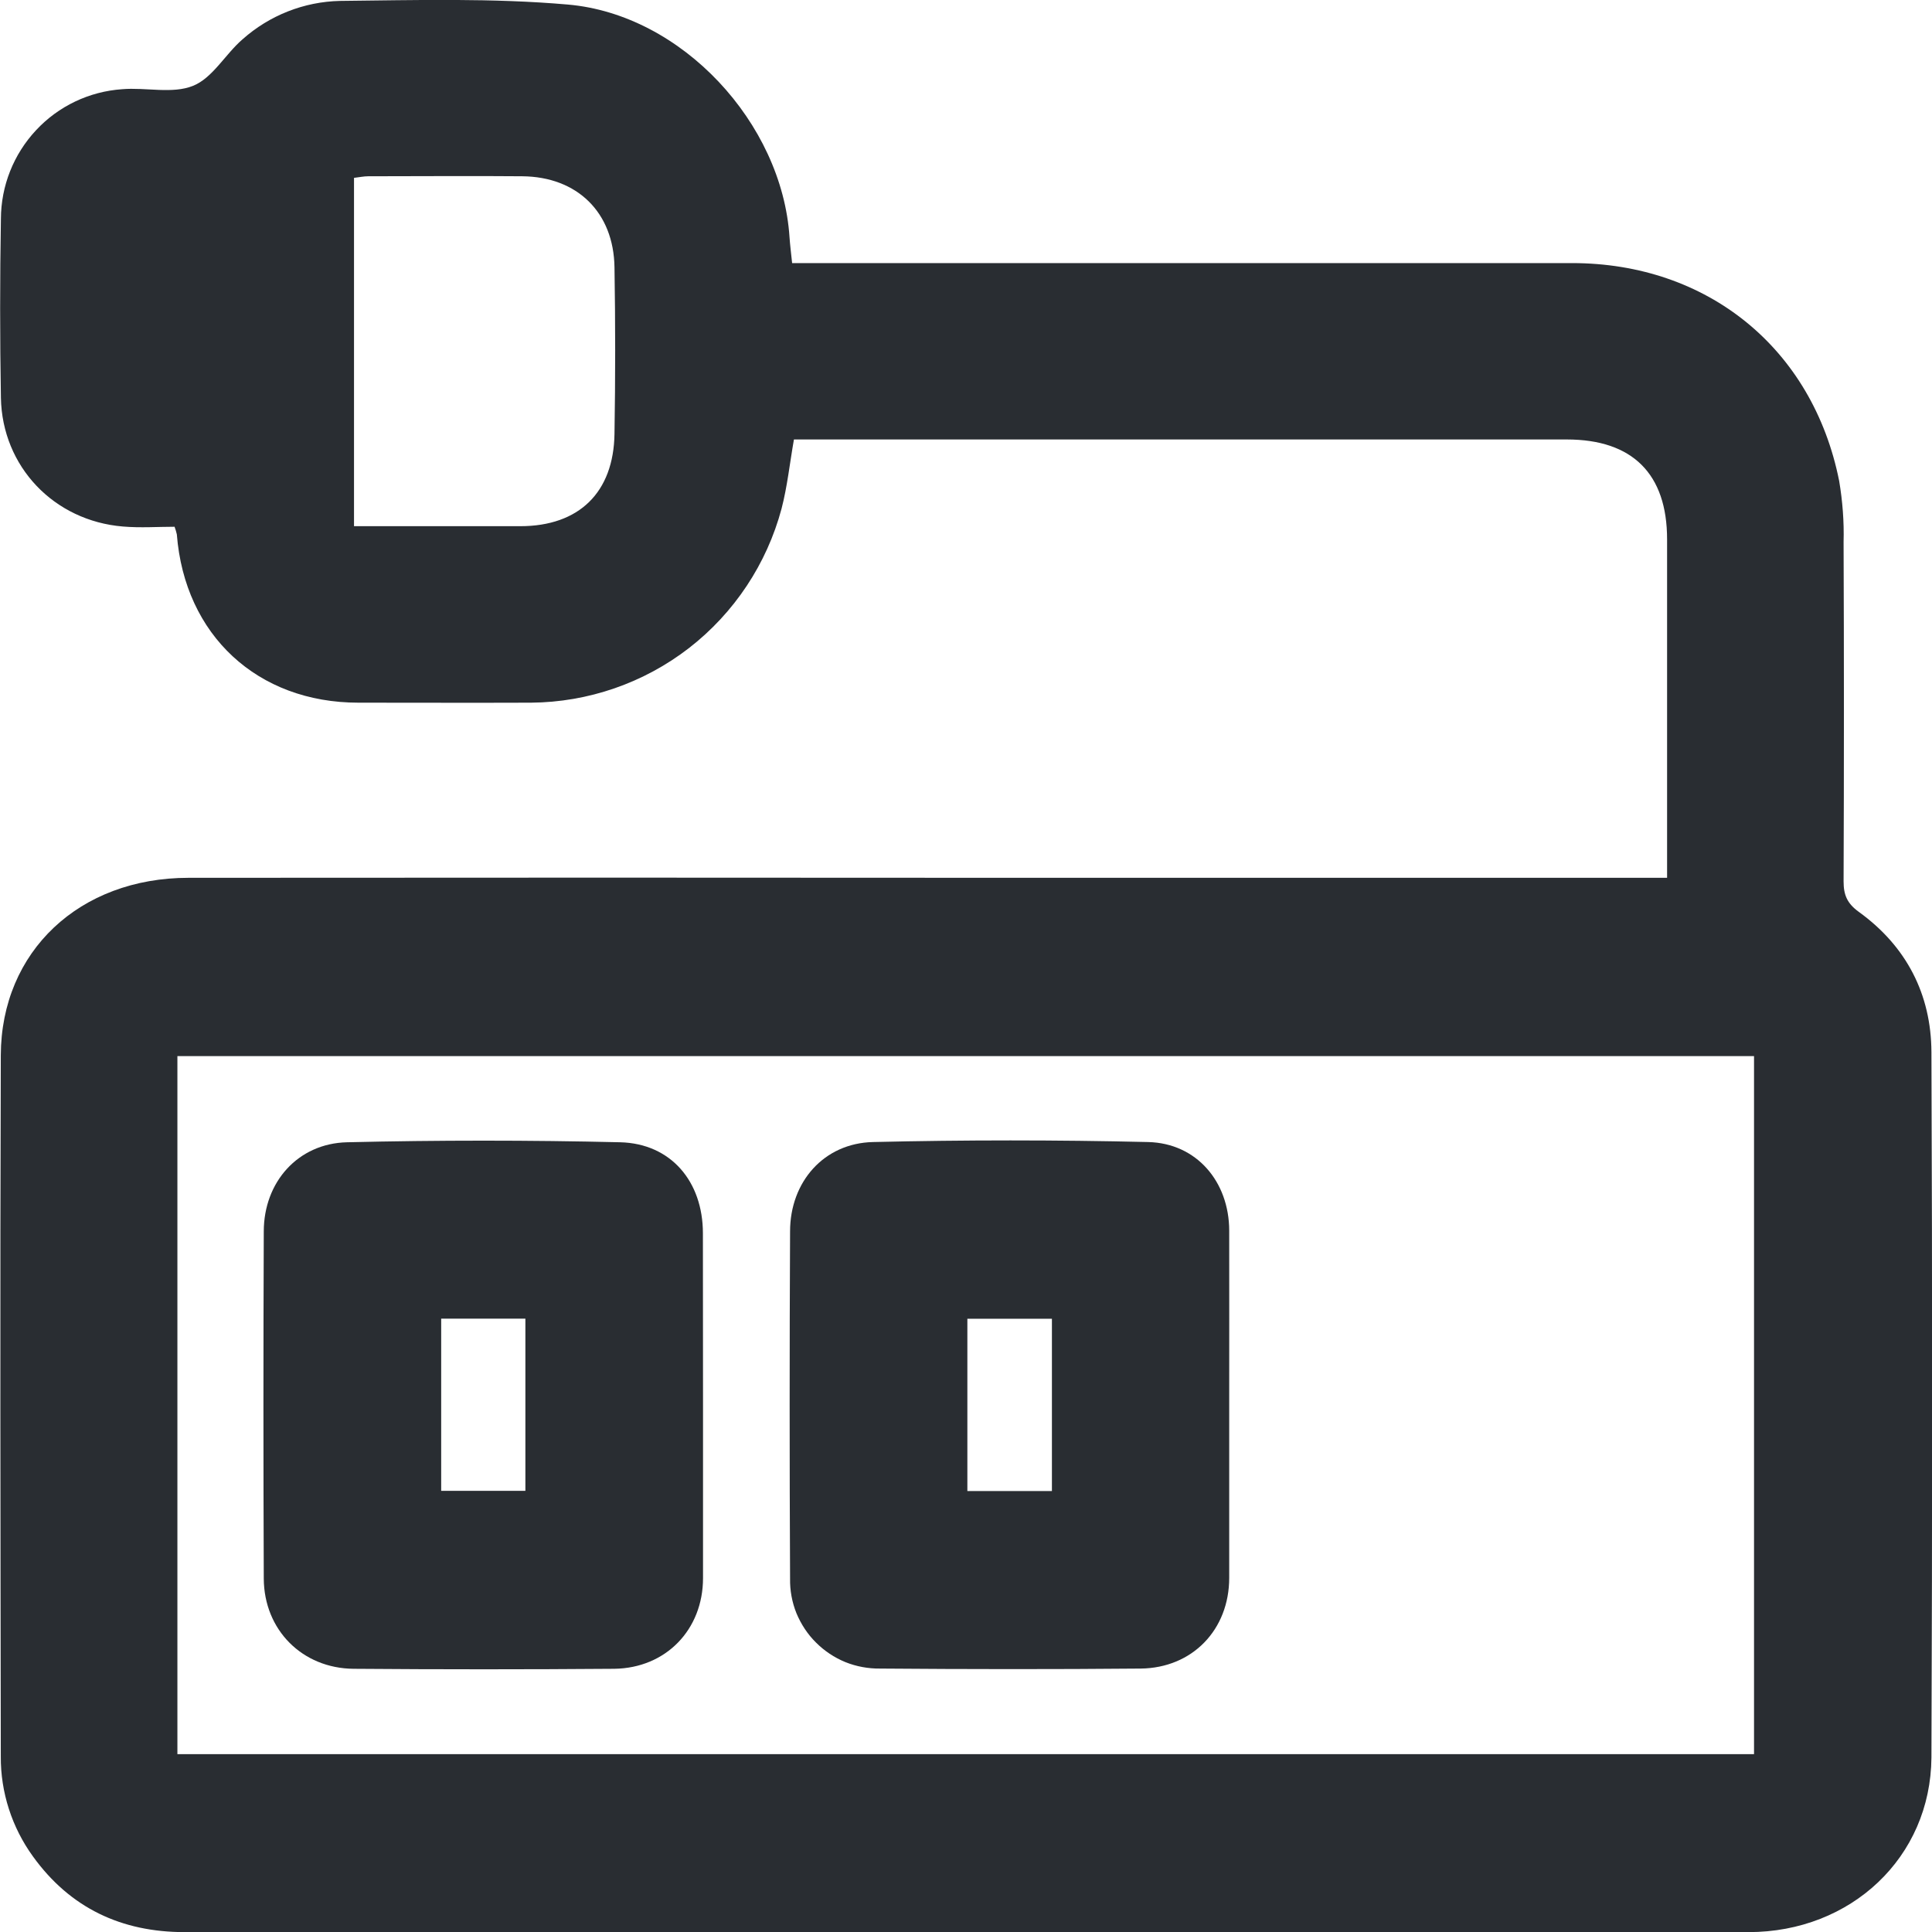 <svg width="17" height="17" viewBox="0 0 17 17" fill="none" xmlns="http://www.w3.org/2000/svg">
<path d="M14.669 7.722V7.442C14.669 6.543 14.669 5.645 14.669 4.746C14.669 4.17 14.365 3.867 13.787 3.867H6.986C6.949 4.077 6.928 4.28 6.877 4.476C6.747 4.962 6.461 5.393 6.063 5.702C5.665 6.01 5.176 6.179 4.673 6.183C4.165 6.185 3.66 6.183 3.154 6.183C2.265 6.183 1.625 5.589 1.556 4.702C1.551 4.679 1.544 4.657 1.536 4.635C1.391 4.635 1.236 4.646 1.082 4.633C0.475 4.583 0.019 4.106 0.008 3.5C-0.001 2.975 -0.001 2.45 0.008 1.926C0.009 1.636 0.119 1.358 0.317 1.146C0.514 0.934 0.785 0.805 1.074 0.785C1.283 0.767 1.517 0.829 1.699 0.755C1.871 0.686 1.982 0.477 2.134 0.346C2.371 0.135 2.675 0.015 2.992 0.008C3.66 0.001 4.333 -0.018 4.996 0.04C6.001 0.127 6.881 1.083 6.947 2.086C6.952 2.158 6.961 2.228 6.97 2.315H7.232C9.433 2.315 11.633 2.315 13.833 2.315C15.025 2.315 15.95 3.066 16.183 4.231C16.213 4.409 16.227 4.59 16.222 4.77C16.226 5.765 16.226 6.761 16.222 7.756C16.222 7.874 16.253 7.949 16.355 8.023C16.774 8.325 16.993 8.748 16.995 9.259C17.003 11.327 17.003 13.395 16.995 15.464C16.989 16.344 16.286 17.001 15.386 17.001C12.97 17.001 10.552 17.001 8.134 17.001C5.964 17.001 3.794 17.001 1.624 17.001C1.07 17.001 0.618 16.79 0.29 16.335C0.105 16.08 0.005 15.771 0.007 15.456C0.004 13.399 7.05777e-05 11.343 0.007 9.286C0.01 8.369 0.701 7.724 1.659 7.724C4.088 7.722 6.517 7.722 8.947 7.724H14.669V7.722ZM1.561 15.435H15.434V9.293H1.561V15.435ZM3.115 4.63C3.616 4.63 4.097 4.63 4.578 4.63C5.095 4.63 5.4 4.333 5.407 3.816C5.415 3.328 5.415 2.841 5.407 2.353C5.4 1.868 5.079 1.555 4.595 1.551C4.144 1.547 3.692 1.551 3.24 1.551C3.2 1.551 3.16 1.56 3.115 1.565L3.115 4.63Z" fill="#292D32"/>
<path d="M6.186 12.368C6.186 12.874 6.186 13.38 6.186 13.886C6.186 14.339 5.86 14.678 5.405 14.684C4.64 14.69 3.875 14.69 3.111 14.684C2.66 14.68 2.323 14.342 2.321 13.89C2.317 12.872 2.317 11.854 2.321 10.836C2.321 10.401 2.622 10.061 3.054 10.051C3.855 10.032 4.656 10.032 5.457 10.051C5.904 10.062 6.185 10.397 6.185 10.852C6.186 11.356 6.186 11.862 6.186 12.368ZM3.882 11.603V13.118H4.623V11.603H3.882Z" fill="#292D32"/>
<path d="M10.816 12.366C10.816 12.873 10.816 13.378 10.816 13.884C10.816 14.339 10.493 14.677 10.037 14.682C9.273 14.689 8.508 14.688 7.743 14.682C7.639 14.683 7.535 14.664 7.438 14.625C7.341 14.585 7.254 14.527 7.18 14.453C7.106 14.38 7.048 14.291 7.008 14.195C6.969 14.098 6.95 13.994 6.952 13.89C6.947 12.872 6.947 11.853 6.952 10.835C6.952 10.4 7.249 10.059 7.682 10.049C8.489 10.03 9.295 10.03 10.102 10.049C10.53 10.059 10.815 10.399 10.816 10.828C10.817 11.342 10.816 11.852 10.816 12.366ZM8.512 11.604V13.12H9.256V11.604H8.512Z" fill="#292D32"/>
</svg>
